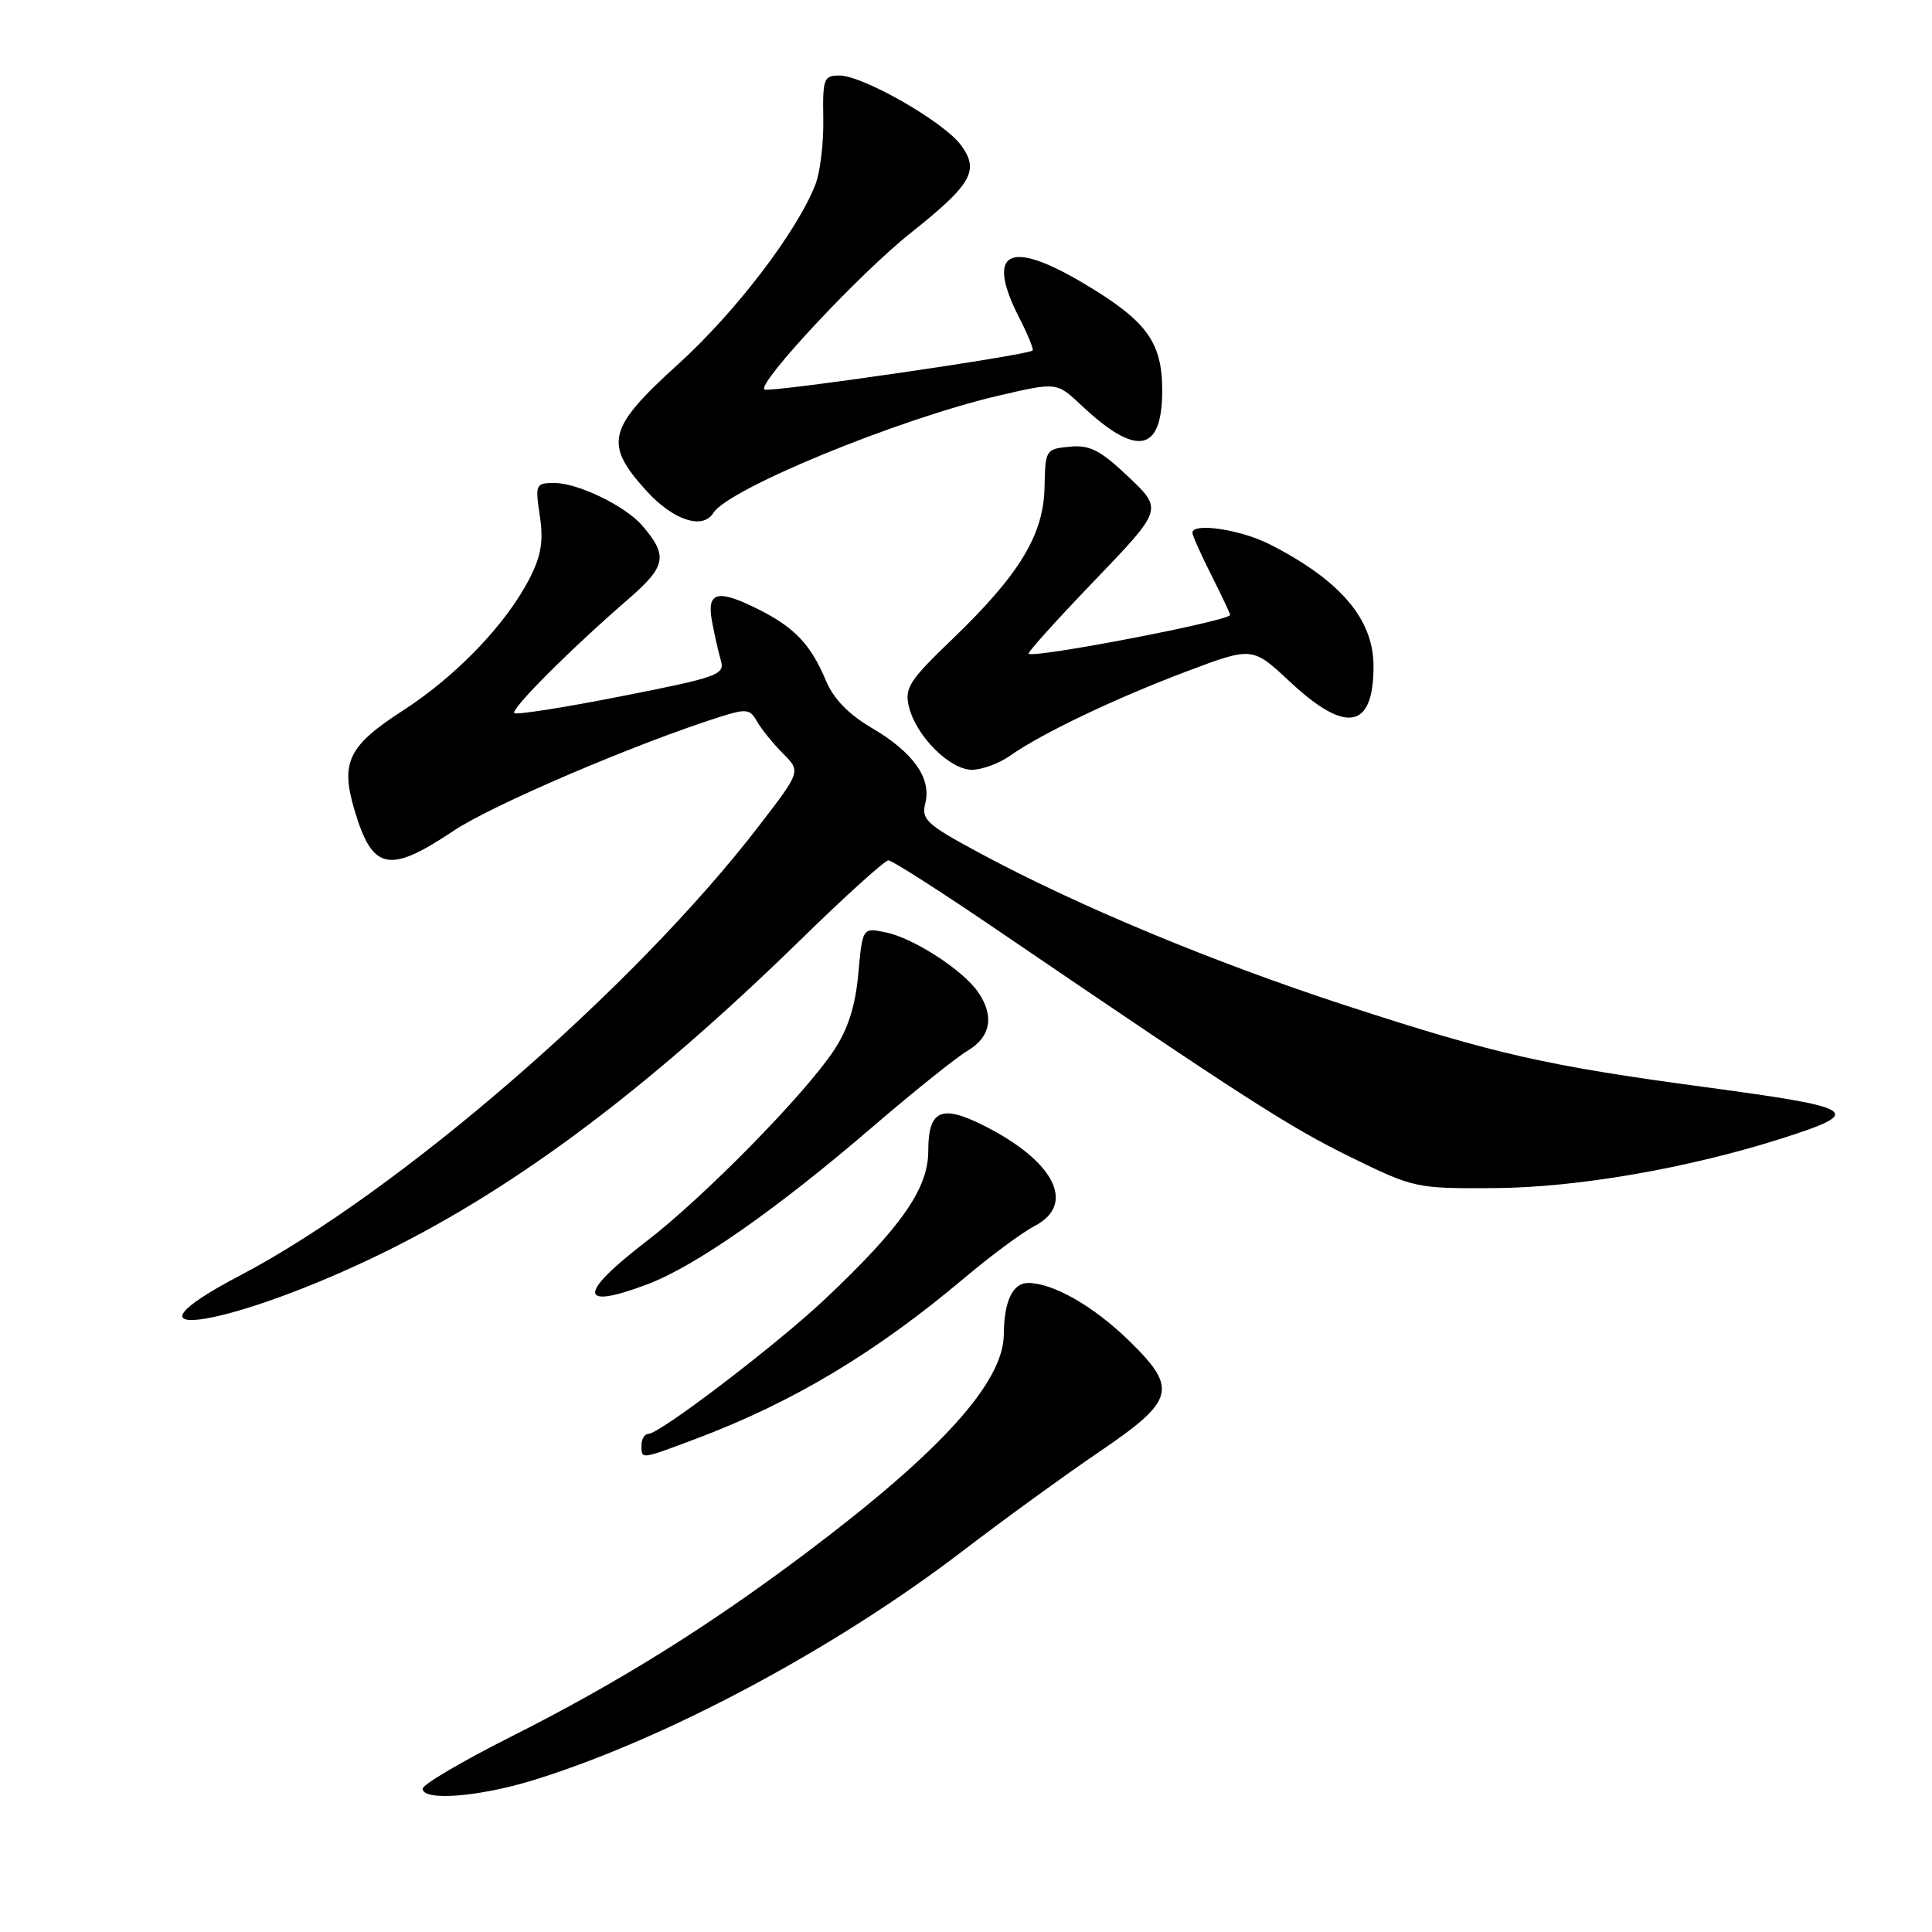 <?xml version="1.0" encoding="UTF-8" standalone="no"?>
<!DOCTYPE svg PUBLIC "-//W3C//DTD SVG 1.1//EN" "http://www.w3.org/Graphics/SVG/1.1/DTD/svg11.dtd" >
<svg xmlns="http://www.w3.org/2000/svg" xmlns:xlink="http://www.w3.org/1999/xlink" version="1.1" viewBox="0 0 256 256">
 <g >
 <path fill="currentColor"
d=" M 70.64 235.89 C 88.06 230.52 110.54 218.53 127.50 205.56 C 133.00 201.35 141.21 195.39 145.75 192.31 C 155.72 185.53 156.12 183.99 149.55 177.60 C 144.86 173.04 139.52 170.00 136.22 170.00 C 134.19 170.00 133.04 172.43 133.01 176.79 C 132.98 183.17 124.67 192.35 106.72 205.84 C 93.69 215.63 81.86 222.99 67.75 230.10 C 61.29 233.35 56.00 236.46 56.00 237.01 C 56.00 238.68 63.42 238.11 70.64 235.89 Z  M 92.26 190.63 C 105.12 185.79 116.06 179.22 127.82 169.31 C 131.29 166.38 135.46 163.30 137.07 162.46 C 142.65 159.58 139.74 153.85 130.31 149.12 C 124.70 146.31 123.00 147.10 123.00 152.52 C 123.00 157.47 119.47 162.55 109.39 172.07 C 103.08 178.05 87.42 190.00 85.91 190.00 C 85.41 190.00 85.00 190.68 85.00 191.50 C 85.00 193.41 84.81 193.43 92.26 190.63 Z  M 49.00 166.85 C 67.29 158.20 85.27 144.86 106.18 124.43 C 112.05 118.69 117.25 114.00 117.72 114.00 C 118.20 114.00 124.64 118.12 132.04 123.16 C 164.77 145.44 170.90 149.38 178.96 153.32 C 187.38 157.44 187.64 157.50 198.00 157.43 C 209.01 157.36 223.74 154.80 236.25 150.80 C 247.08 147.33 246.25 146.78 225.95 144.05 C 204.86 141.21 198.22 139.71 178.50 133.29 C 160.77 127.51 142.72 120.00 129.67 112.96 C 122.75 109.23 122.06 108.59 122.61 106.41 C 123.44 103.10 120.99 99.66 115.47 96.43 C 112.44 94.65 110.43 92.58 109.43 90.17 C 107.48 85.50 105.35 83.22 100.79 80.89 C 95.14 78.01 93.62 78.33 94.33 82.25 C 94.66 84.04 95.19 86.41 95.52 87.52 C 96.07 89.40 95.13 89.74 82.37 92.25 C 74.81 93.74 68.42 94.75 68.15 94.49 C 67.64 93.98 75.61 86.00 83.27 79.37 C 88.28 75.03 88.54 73.64 85.10 69.64 C 82.87 67.05 76.58 64.00 73.48 64.00 C 70.97 64.00 70.90 64.16 71.53 68.36 C 72.03 71.69 71.71 73.64 70.19 76.61 C 67.11 82.65 60.50 89.55 53.42 94.13 C 46.14 98.83 45.09 100.99 46.97 107.34 C 49.36 115.37 51.52 115.82 60.11 110.08 C 65.27 106.64 84.23 98.53 95.39 94.99 C 98.88 93.88 99.39 93.94 100.31 95.59 C 100.88 96.60 102.42 98.51 103.73 99.82 C 106.12 102.21 106.12 102.21 100.63 109.35 C 84.11 130.88 52.81 157.99 31.75 169.04 C 14.56 178.05 29.28 176.19 49.00 166.85 Z  M 85.87 170.14 C 92.18 167.74 102.92 160.23 115.50 149.42 C 121.00 144.69 126.74 140.09 128.25 139.20 C 131.30 137.39 131.78 134.56 129.57 131.41 C 127.53 128.50 121.03 124.30 117.39 123.55 C 114.29 122.90 114.29 122.90 113.73 129.02 C 113.34 133.31 112.38 136.34 110.49 139.19 C 106.63 145.03 93.23 158.67 85.63 164.50 C 76.52 171.49 76.61 173.66 85.87 170.14 Z  M 133.85 100.13 C 138.00 97.20 147.69 92.57 157.22 88.97 C 165.95 85.68 165.95 85.68 170.93 90.34 C 178.36 97.29 182.00 96.62 182.00 88.29 C 182.00 82.05 177.63 76.91 168.26 72.13 C 164.39 70.16 158.00 69.21 158.00 70.60 C 158.00 70.94 159.12 73.45 160.50 76.19 C 161.88 78.92 163.00 81.31 163.00 81.48 C 163.00 82.26 136.94 87.27 136.29 86.62 C 136.13 86.46 140.07 82.09 145.04 76.92 C 154.08 67.50 154.08 67.50 149.53 63.19 C 145.79 59.64 144.41 58.93 141.74 59.19 C 138.57 59.49 138.50 59.61 138.41 64.51 C 138.30 70.83 135.11 76.11 126.23 84.65 C 120.43 90.22 119.83 91.17 120.45 93.69 C 121.40 97.55 125.87 102.00 128.78 102.00 C 130.11 102.00 132.39 101.16 133.85 100.13 Z  M 94.52 67.97 C 96.48 64.79 118.90 55.57 132.26 52.44 C 140.02 50.63 140.02 50.63 143.26 53.68 C 150.61 60.61 154.00 59.99 154.00 51.71 C 153.99 45.30 151.94 42.51 143.56 37.53 C 133.63 31.63 130.56 33.30 135.07 42.14 C 136.21 44.37 137.00 46.31 136.82 46.45 C 136.00 47.10 101.74 52.08 101.28 51.61 C 100.38 50.72 113.93 36.22 120.68 30.86 C 128.80 24.40 129.83 22.58 127.30 19.19 C 124.98 16.10 114.38 10.03 111.25 10.01 C 109.15 10.00 109.00 10.42 109.09 15.75 C 109.15 18.91 108.68 22.82 108.05 24.43 C 105.62 30.68 97.50 41.32 89.92 48.20 C 80.50 56.74 79.98 58.76 85.62 65.00 C 89.16 68.92 93.12 70.24 94.52 67.97 Z "/>
</g>
</svg>